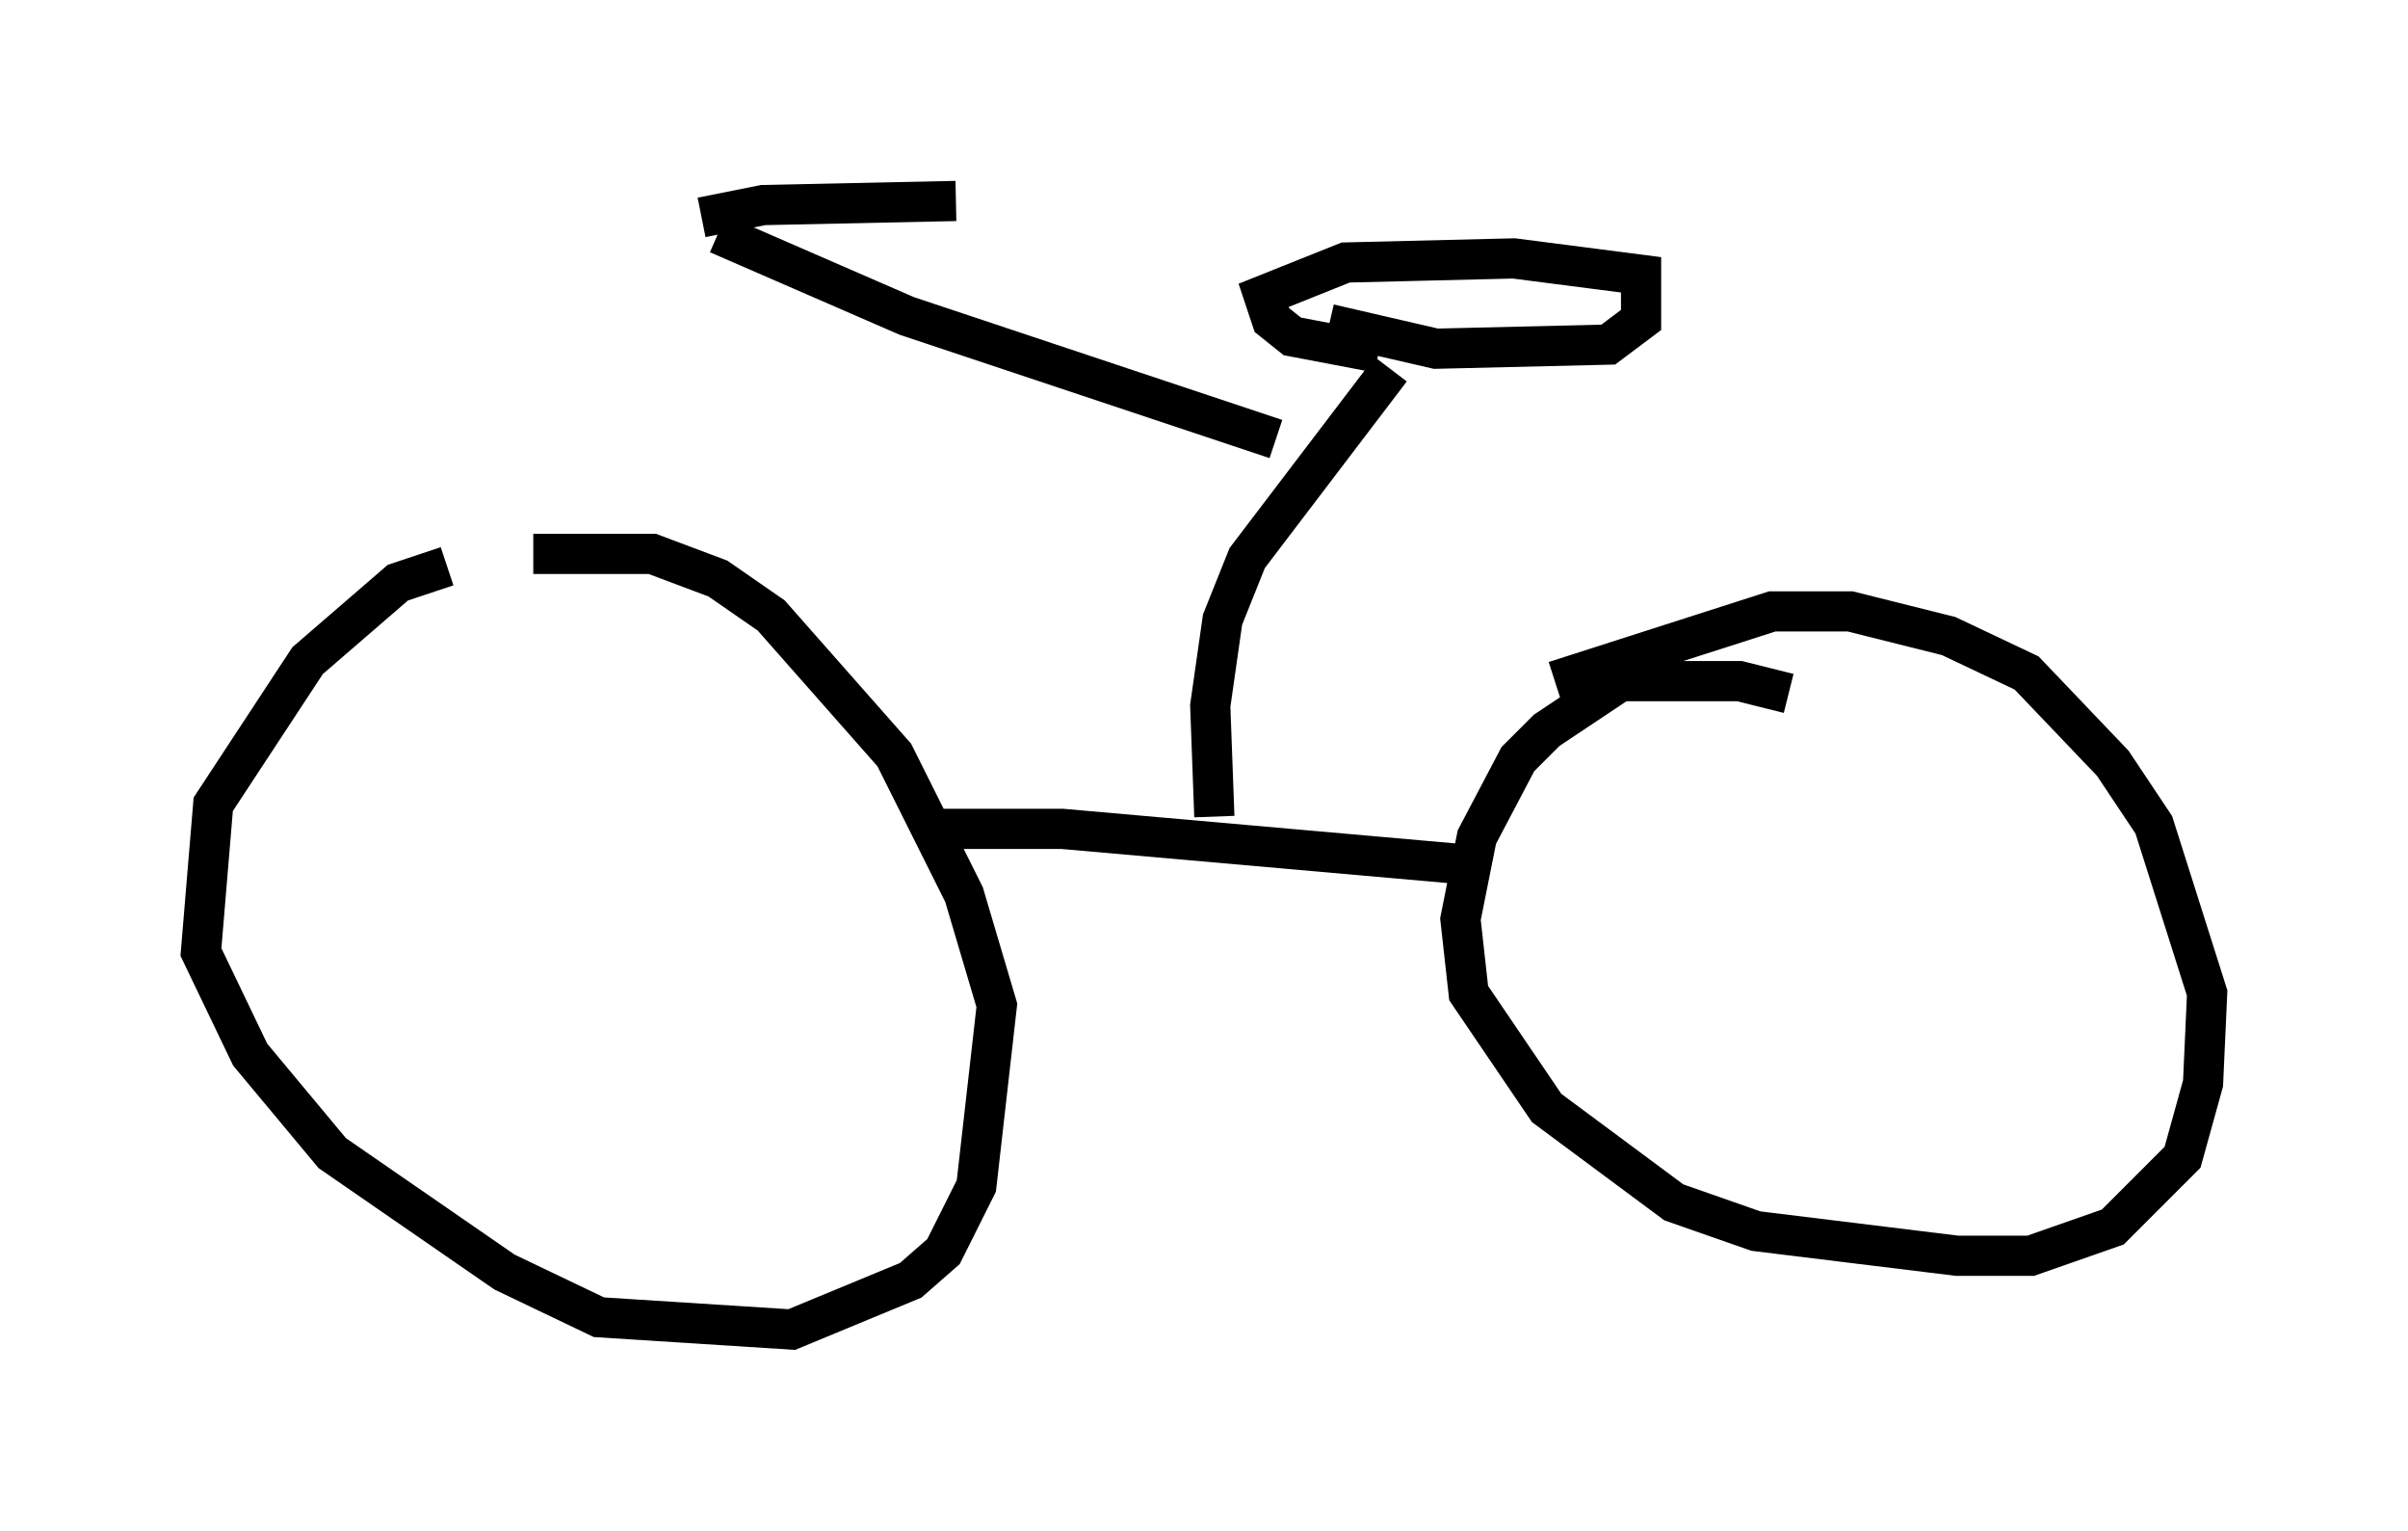 <?xml version="1.0" encoding="utf-8" ?>
<svg baseProfile="full" height="38.073" version="1.1" width="59.919" xmlns="http://www.w3.org/2000/svg" xmlns:ev="http://www.w3.org/2001/xml-events" xmlns:xlink="http://www.w3.org/1999/xlink"><defs /><rect fill="white" height="38.073" width="59.919" x="0" y="0" /><path d="M14.596, 14.188 m-3.471, -0.102 l-1.225, 0.408 -2.246, 1.94 l-2.348, 3.573 -0.306, 3.675 l1.225, 2.552 2.042, 2.45 l4.288, 2.96 2.348, 1.123 l4.798, 0.306 2.96, -1.225 l0.817, -0.715 0.817, -1.633 l0.51, -4.492 -0.817, -2.756 l-1.735, -3.471 -3.063, -3.471 l-1.327, -0.919 -1.633, -0.613 l-2.96, 0.0 m31.238, 3.471 l-1.225, -0.306 -2.96, 0.0 l-1.838, 1.225 -0.715, 0.715 l-1.021, 1.94 -0.408, 2.042 l0.204, 1.838 1.94, 2.858 l3.165, 2.348 2.042, 0.715 l5.002, 0.613 1.838, 0.0 l2.042, -0.715 1.735, -1.735 l0.51, -1.838 0.102, -2.246 l-1.327, -4.185 -1.021, -1.531 l-2.144, -2.246 -1.94, -0.919 l-2.45, -0.613 -1.94, 0.0 l-5.41, 1.735 m-15.313, 3.675 l3.063, 0.0 10.413, 0.919 m-6.635, -1.225 l-0.102, -2.756 0.306, -2.144 l0.613, -1.531 3.573, -4.696 m-2.858, 1.735 l-9.188, -3.063 -4.696, -2.042 m16.436, 2.96 l-2.144, -0.408 -0.51, -0.408 l-0.204, -0.613 2.042, -0.817 l4.185, -0.102 3.165, 0.408 l0.0, 1.123 -0.817, 0.613 l-4.288, 0.102 -2.654, -0.613 m-15.619, -2.654 l1.531, -0.306 4.798, -0.102 " fill="none" stroke="black" stroke-width="1" /></svg>